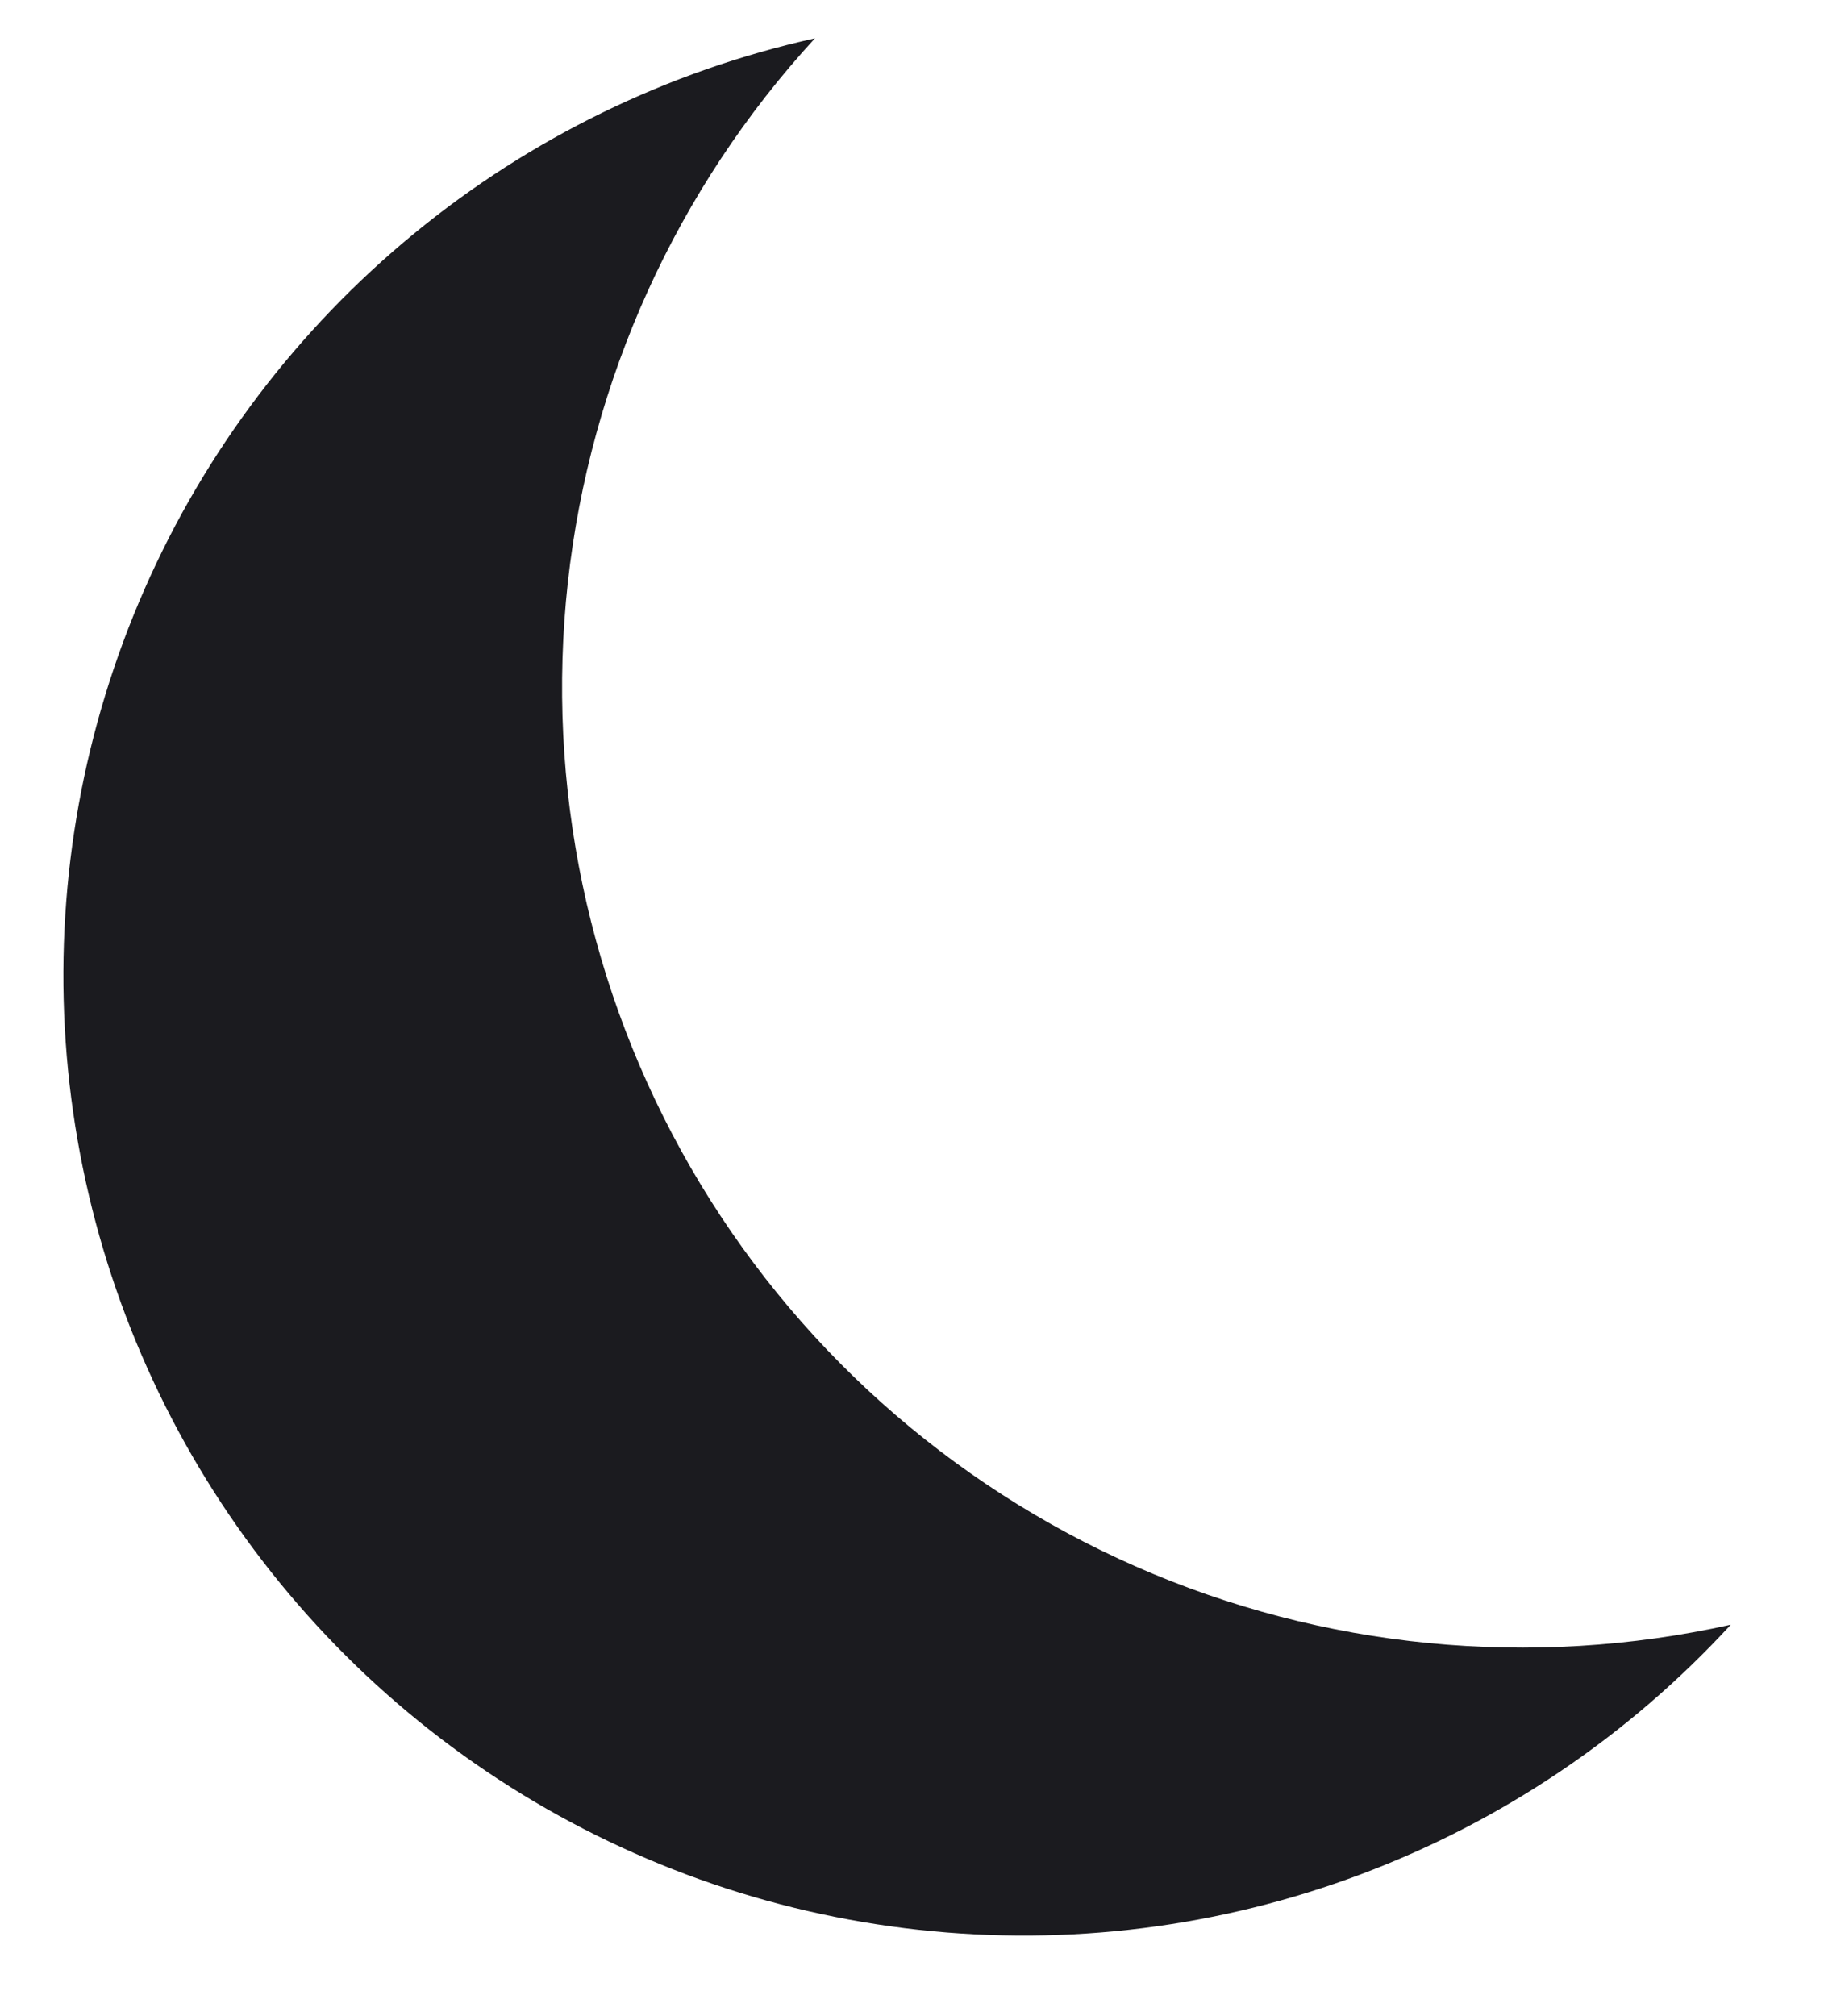 <svg width="19" height="21" viewBox="0 0 19 21" fill="none" xmlns="http://www.w3.org/2000/svg"><path d="M2 15.161C2.785 16.521 3.879 17.677 5.194 18.535C6.509 19.393 8.007 19.93 9.568 20.101C11.129 20.273 12.708 20.075 14.178 19.522C15.648 18.97 16.967 18.079 18.029 16.923C15.951 17.385 13.78 17.173 11.832 16.317C9.883 15.46 8.259 14.005 7.195 12.162C6.131 10.319 5.682 8.184 5.915 6.068C6.148 3.953 7.049 1.967 8.489 0.399C6.956 0.74 5.525 1.437 4.312 2.434C3.099 3.431 2.137 4.699 1.506 6.136C0.874 7.574 0.589 9.14 0.675 10.708C0.761 12.275 1.215 13.801 2 15.161Z" fill="#1B1B1F"/></svg>

